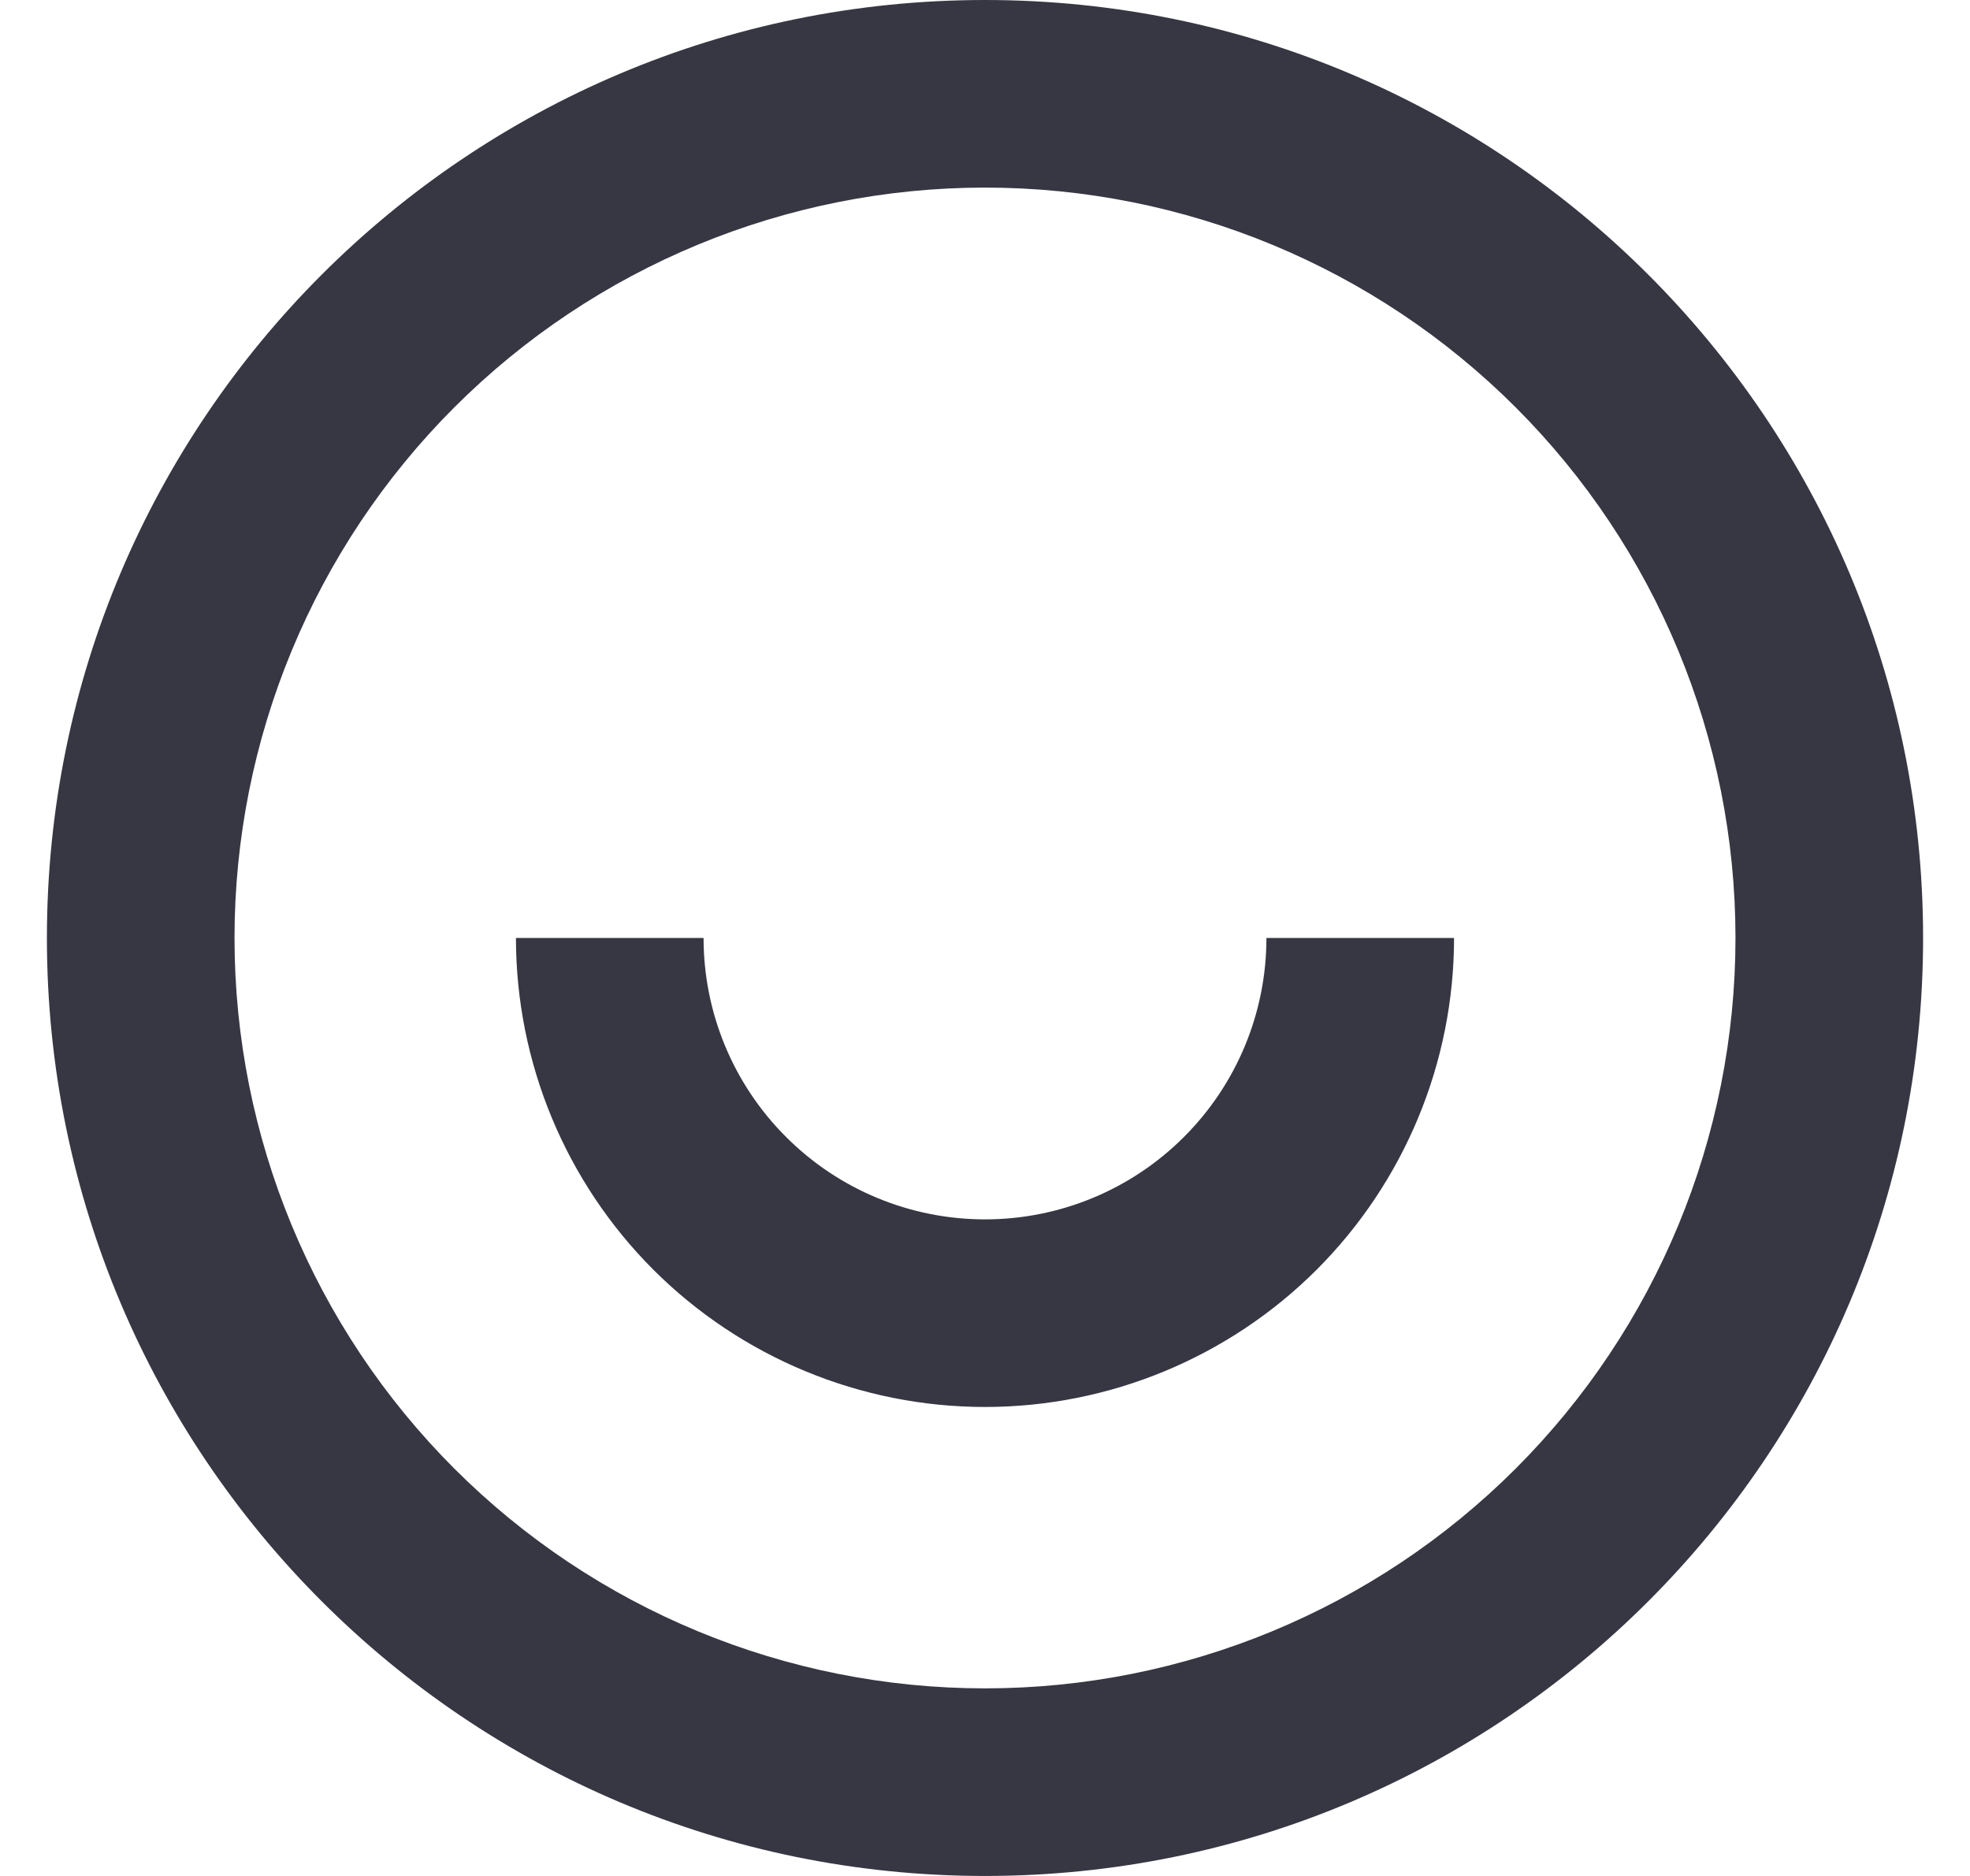<svg width="21" height="20" viewBox="0 0 21 20" fill="none" xmlns="http://www.w3.org/2000/svg">
<path d="M10.5 20C4.977 20 0.5 15.523 0.5 10C0.5 4.477 4.977 0 10.5 0C16.023 0 20.5 4.477 20.5 10C20.5 15.523 16.023 20 10.5 20ZM10.5 18C12.622 18 14.657 17.157 16.157 15.657C17.657 14.157 18.5 12.122 18.5 10C18.5 7.878 17.657 5.843 16.157 4.343C14.657 2.843 12.622 2 10.5 2C8.378 2 6.343 2.843 4.843 4.343C3.343 5.843 2.5 7.878 2.5 10C2.5 12.122 3.343 14.157 4.843 15.657C6.343 17.157 8.378 18 10.5 18ZM5.5 10H7.5C7.5 10.796 7.816 11.559 8.379 12.121C8.941 12.684 9.704 13 10.5 13C11.296 13 12.059 12.684 12.621 12.121C13.184 11.559 13.5 10.796 13.5 10H15.5C15.5 11.326 14.973 12.598 14.036 13.536C13.098 14.473 11.826 15 10.5 15C9.174 15 7.902 14.473 6.964 13.536C6.027 12.598 5.5 11.326 5.5 10Z" fill="#373743"/>
</svg>
